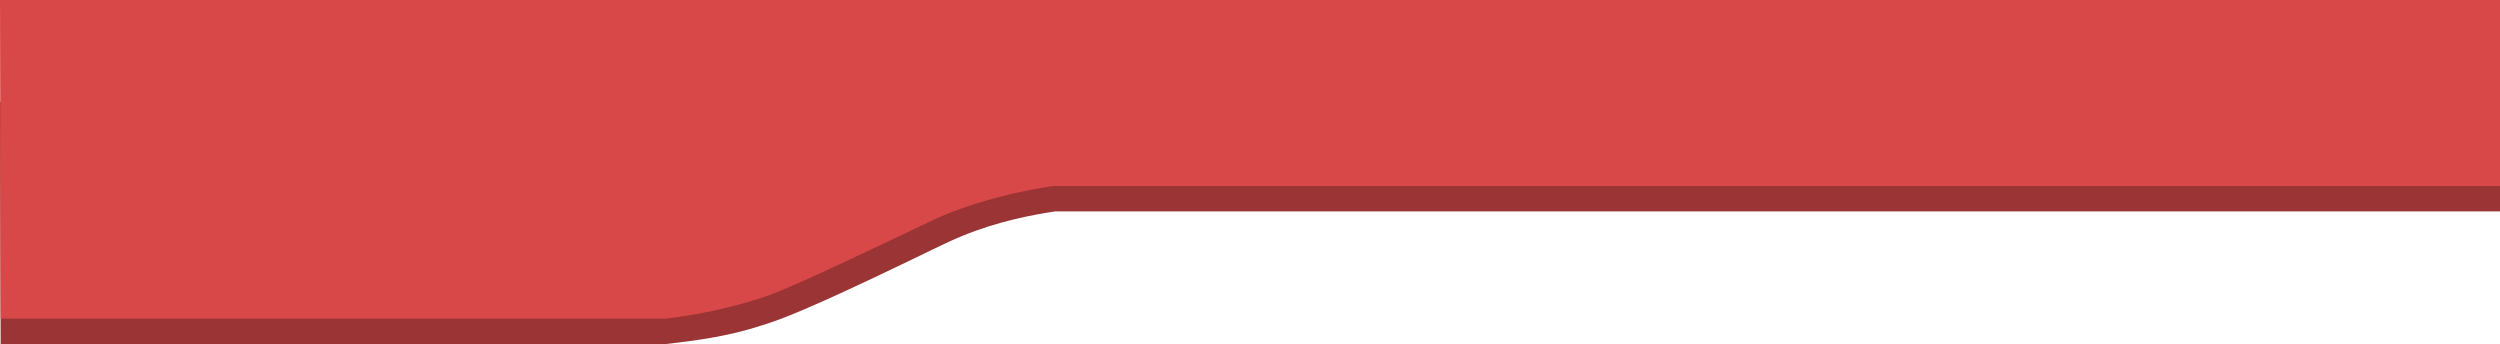 <svg xmlns="http://www.w3.org/2000/svg" width="1921" height="264.4" viewBox="0 0 1921 264.4"><defs><style>.a{fill:#9b3434;}.b{fill:#d84848;}</style></defs><path class="a" d="M0,78.27H1921v84.18H810.77c-17,2.5-44,7.59-71.27,18.8-15.23,6.27-22.39,10.54-67.73,32C606.77,244,594.49,247,585.5,250c-27,8.85-52.39,11.84-74.14,14.4H.51Z"/><path class="b" d="M0,0H1921V142.92H809.52a382.652,382.652,0,0,0-70,17.05c-16.73,5.83-22.66,9.29-68,30.72-65,30.73-77,35.07-86,38a381.37,381.37,0,0,1-74.16,16.14H.53Z"/></svg>